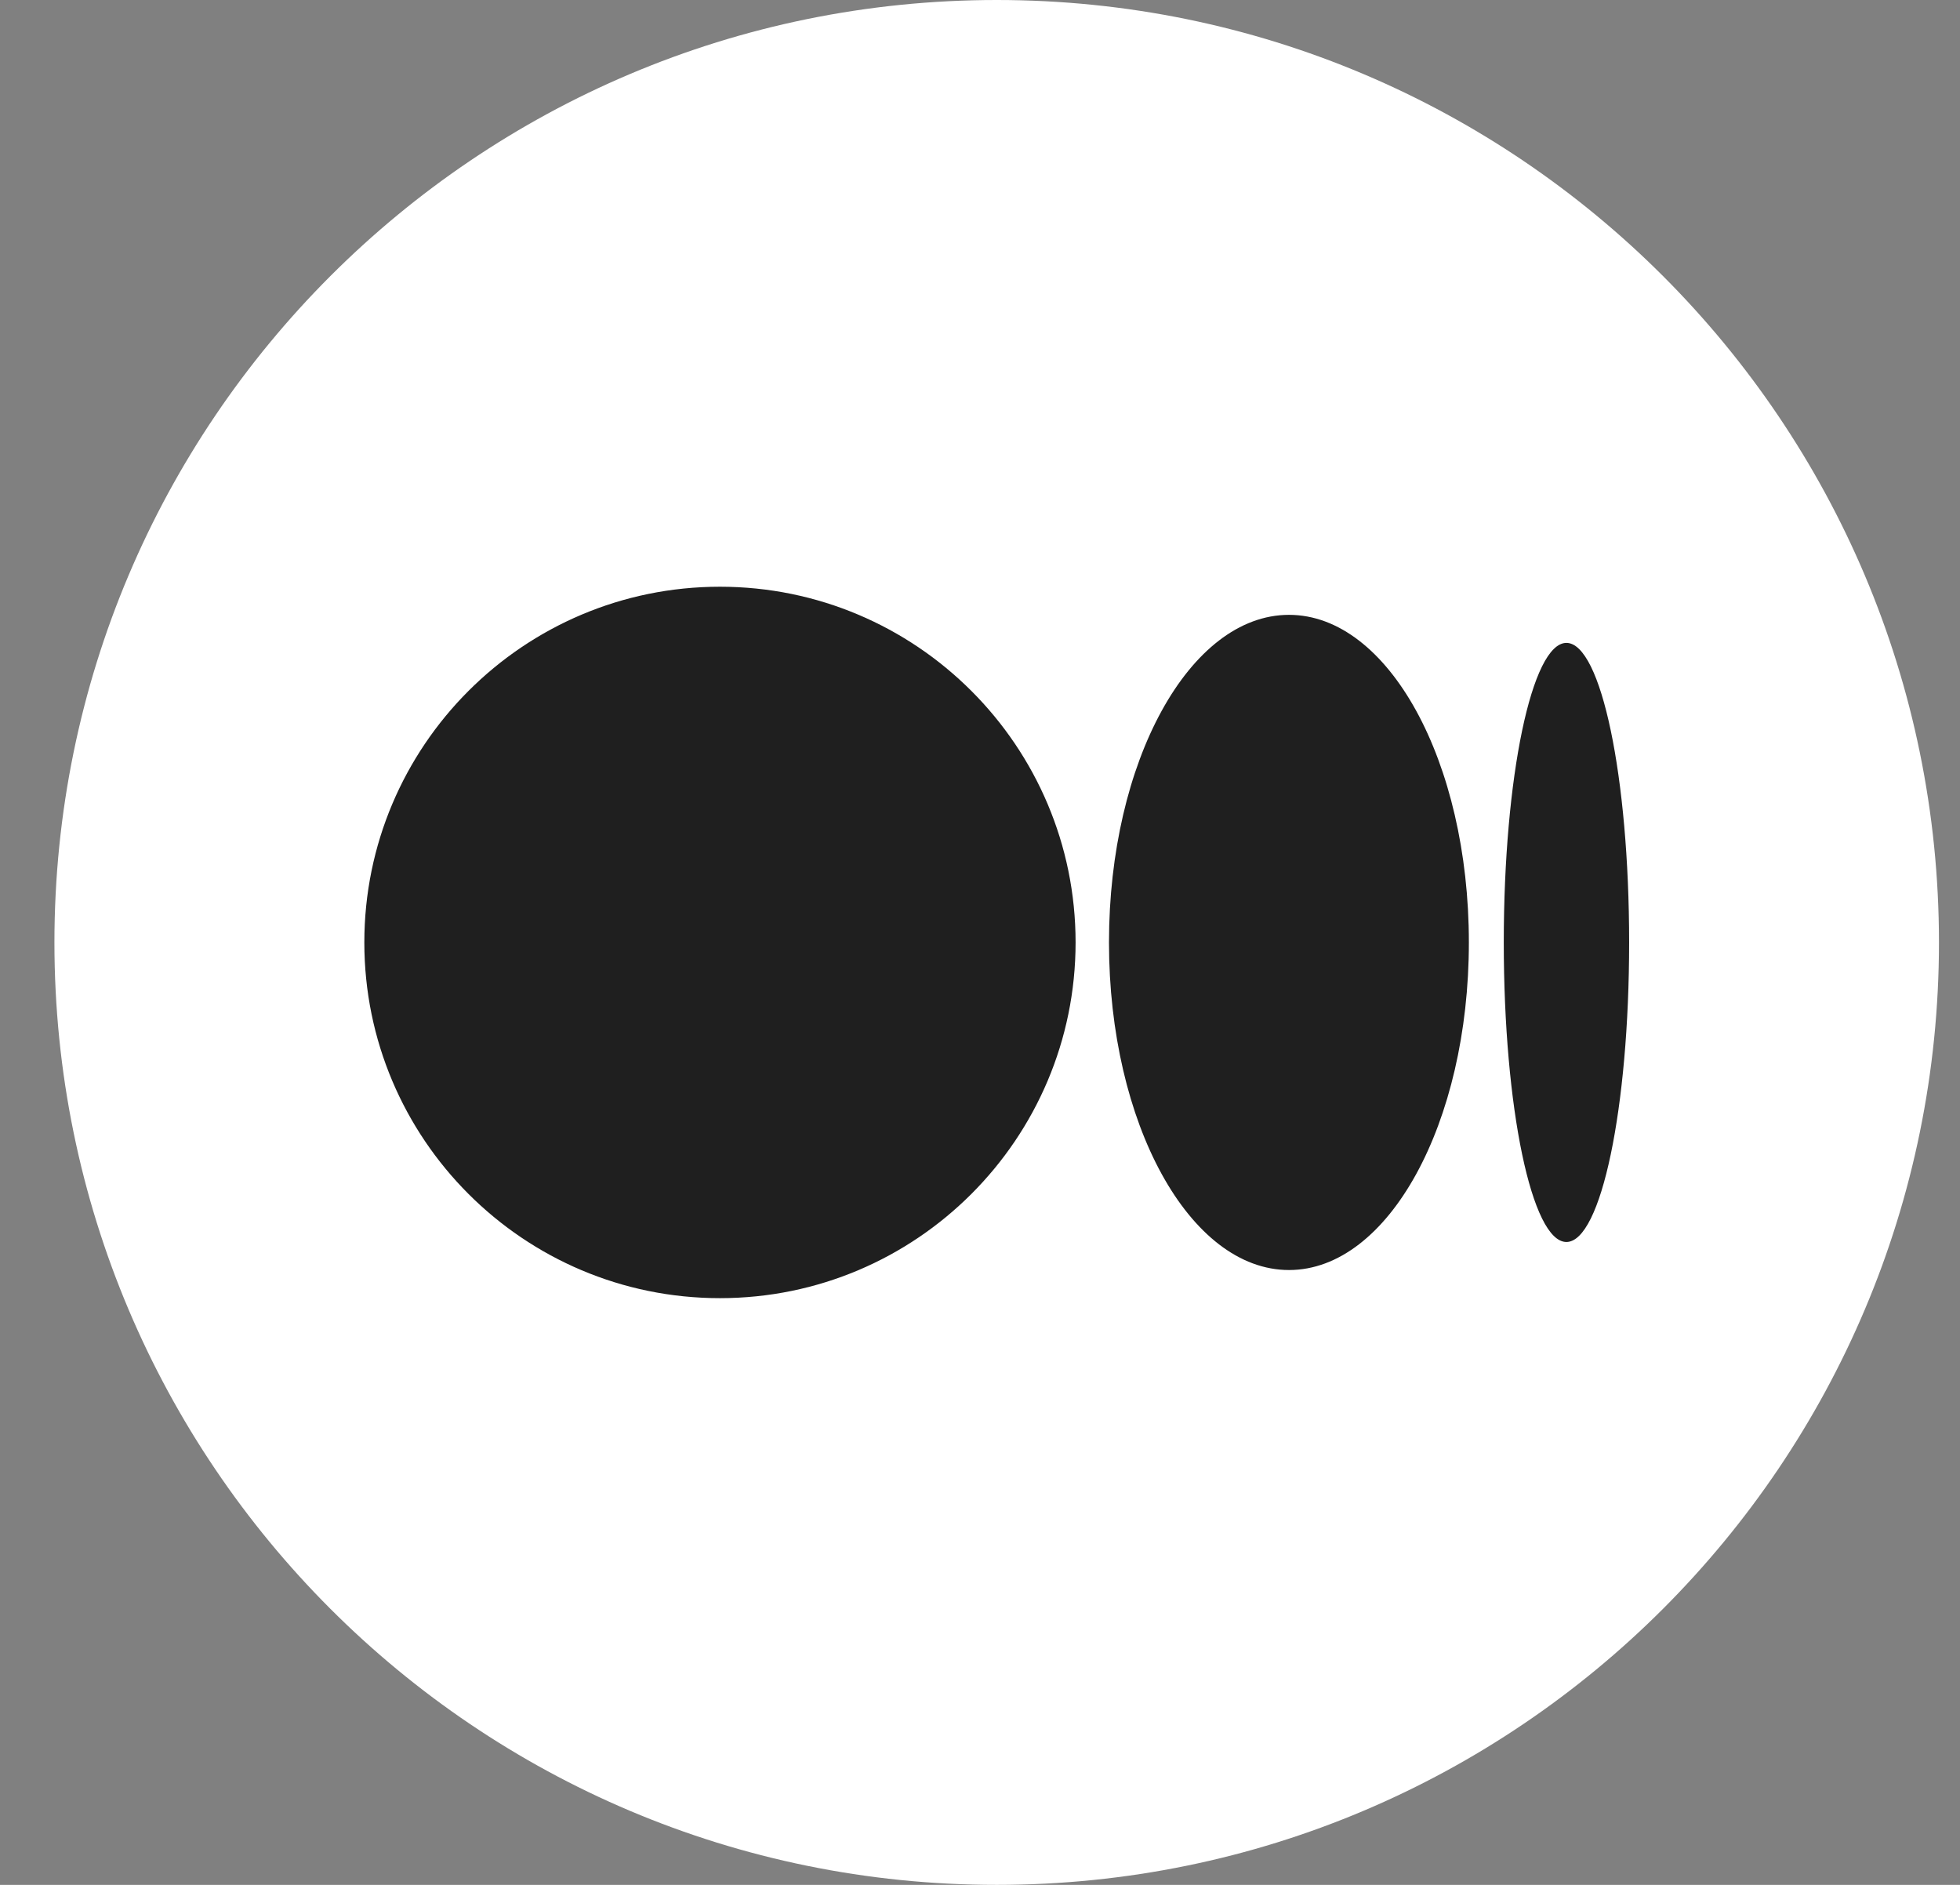 <svg width="26" height="25" viewBox="0 0 26 25" fill="none" xmlns="http://www.w3.org/2000/svg">
<rect x="0" y="0" width="26" height="25" fill="#808080" stroke="none"/>
<path fill-rule="evenodd" clip-rule="evenodd" d="M13.222 0C20.125 0 25.721 5.596 25.721 12.5C25.721 19.404 20.125 25 13.222 25C6.318 25 0.722 19.404 0.722 12.5C0.722 5.596 6.318 0 13.222 0Z" fill="white"/>
<path fill-rule="evenodd" clip-rule="evenodd" d="M9.55 7.782C12.155 7.782 14.268 9.895 14.268 12.5C14.268 15.105 12.155 17.218 9.55 17.218C6.945 17.218 4.833 15.105 4.833 12.5C4.833 9.895 6.945 7.782 9.55 7.782ZM20.779 8.527C21.239 8.527 21.611 10.306 21.611 12.5C21.611 14.694 21.239 16.473 20.779 16.473C20.32 16.473 19.948 14.694 19.948 12.5C19.948 10.306 20.32 8.527 20.779 8.527ZM17.099 8.155C18.417 8.155 19.485 10.1 19.485 12.5C19.485 14.9 18.417 16.845 17.099 16.845C15.78 16.845 14.711 14.9 14.711 12.5C14.711 10.1 15.78 8.155 17.099 8.155Z" fill="#1F1F1F"/>
</svg>
